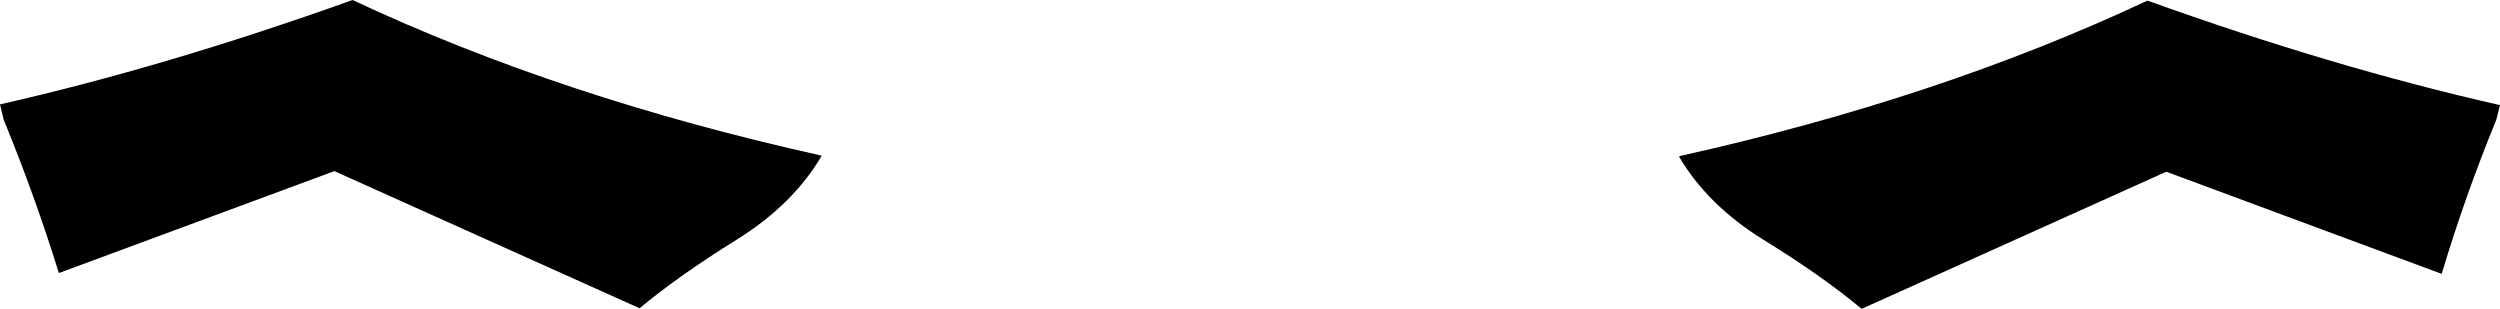 <?xml version="1.0" encoding="UTF-8" standalone="no"?>
<svg xmlns:xlink="http://www.w3.org/1999/xlink" height="25.45px" width="206.0px" xmlns="http://www.w3.org/2000/svg">
  <g transform="matrix(1.0, 0.0, 0.0, 1.0, -296.9, -469.05)">
    <path d="M502.85 477.7 L502.9 477.7 502.6 478.9 Q500.0 485.25 498.1 491.6 L498.05 491.6 475.4 483.2 450.3 494.5 Q447.0 491.75 442.2 488.8 437.6 485.95 435.25 481.95 L435.35 481.9 Q456.7 477.15 473.85 469.1 489.15 474.6 502.85 477.7 M301.75 491.55 Q299.8 485.25 297.2 478.9 L296.9 477.65 Q310.6 474.55 325.95 469.05 343.1 477.1 364.5 481.85 L364.6 481.9 Q362.25 485.9 357.6 488.8 352.85 491.75 349.6 494.45 L324.45 483.15 301.75 491.55" fill="#000000" fill-rule="evenodd" stroke="none"/>
  </g>
</svg>
